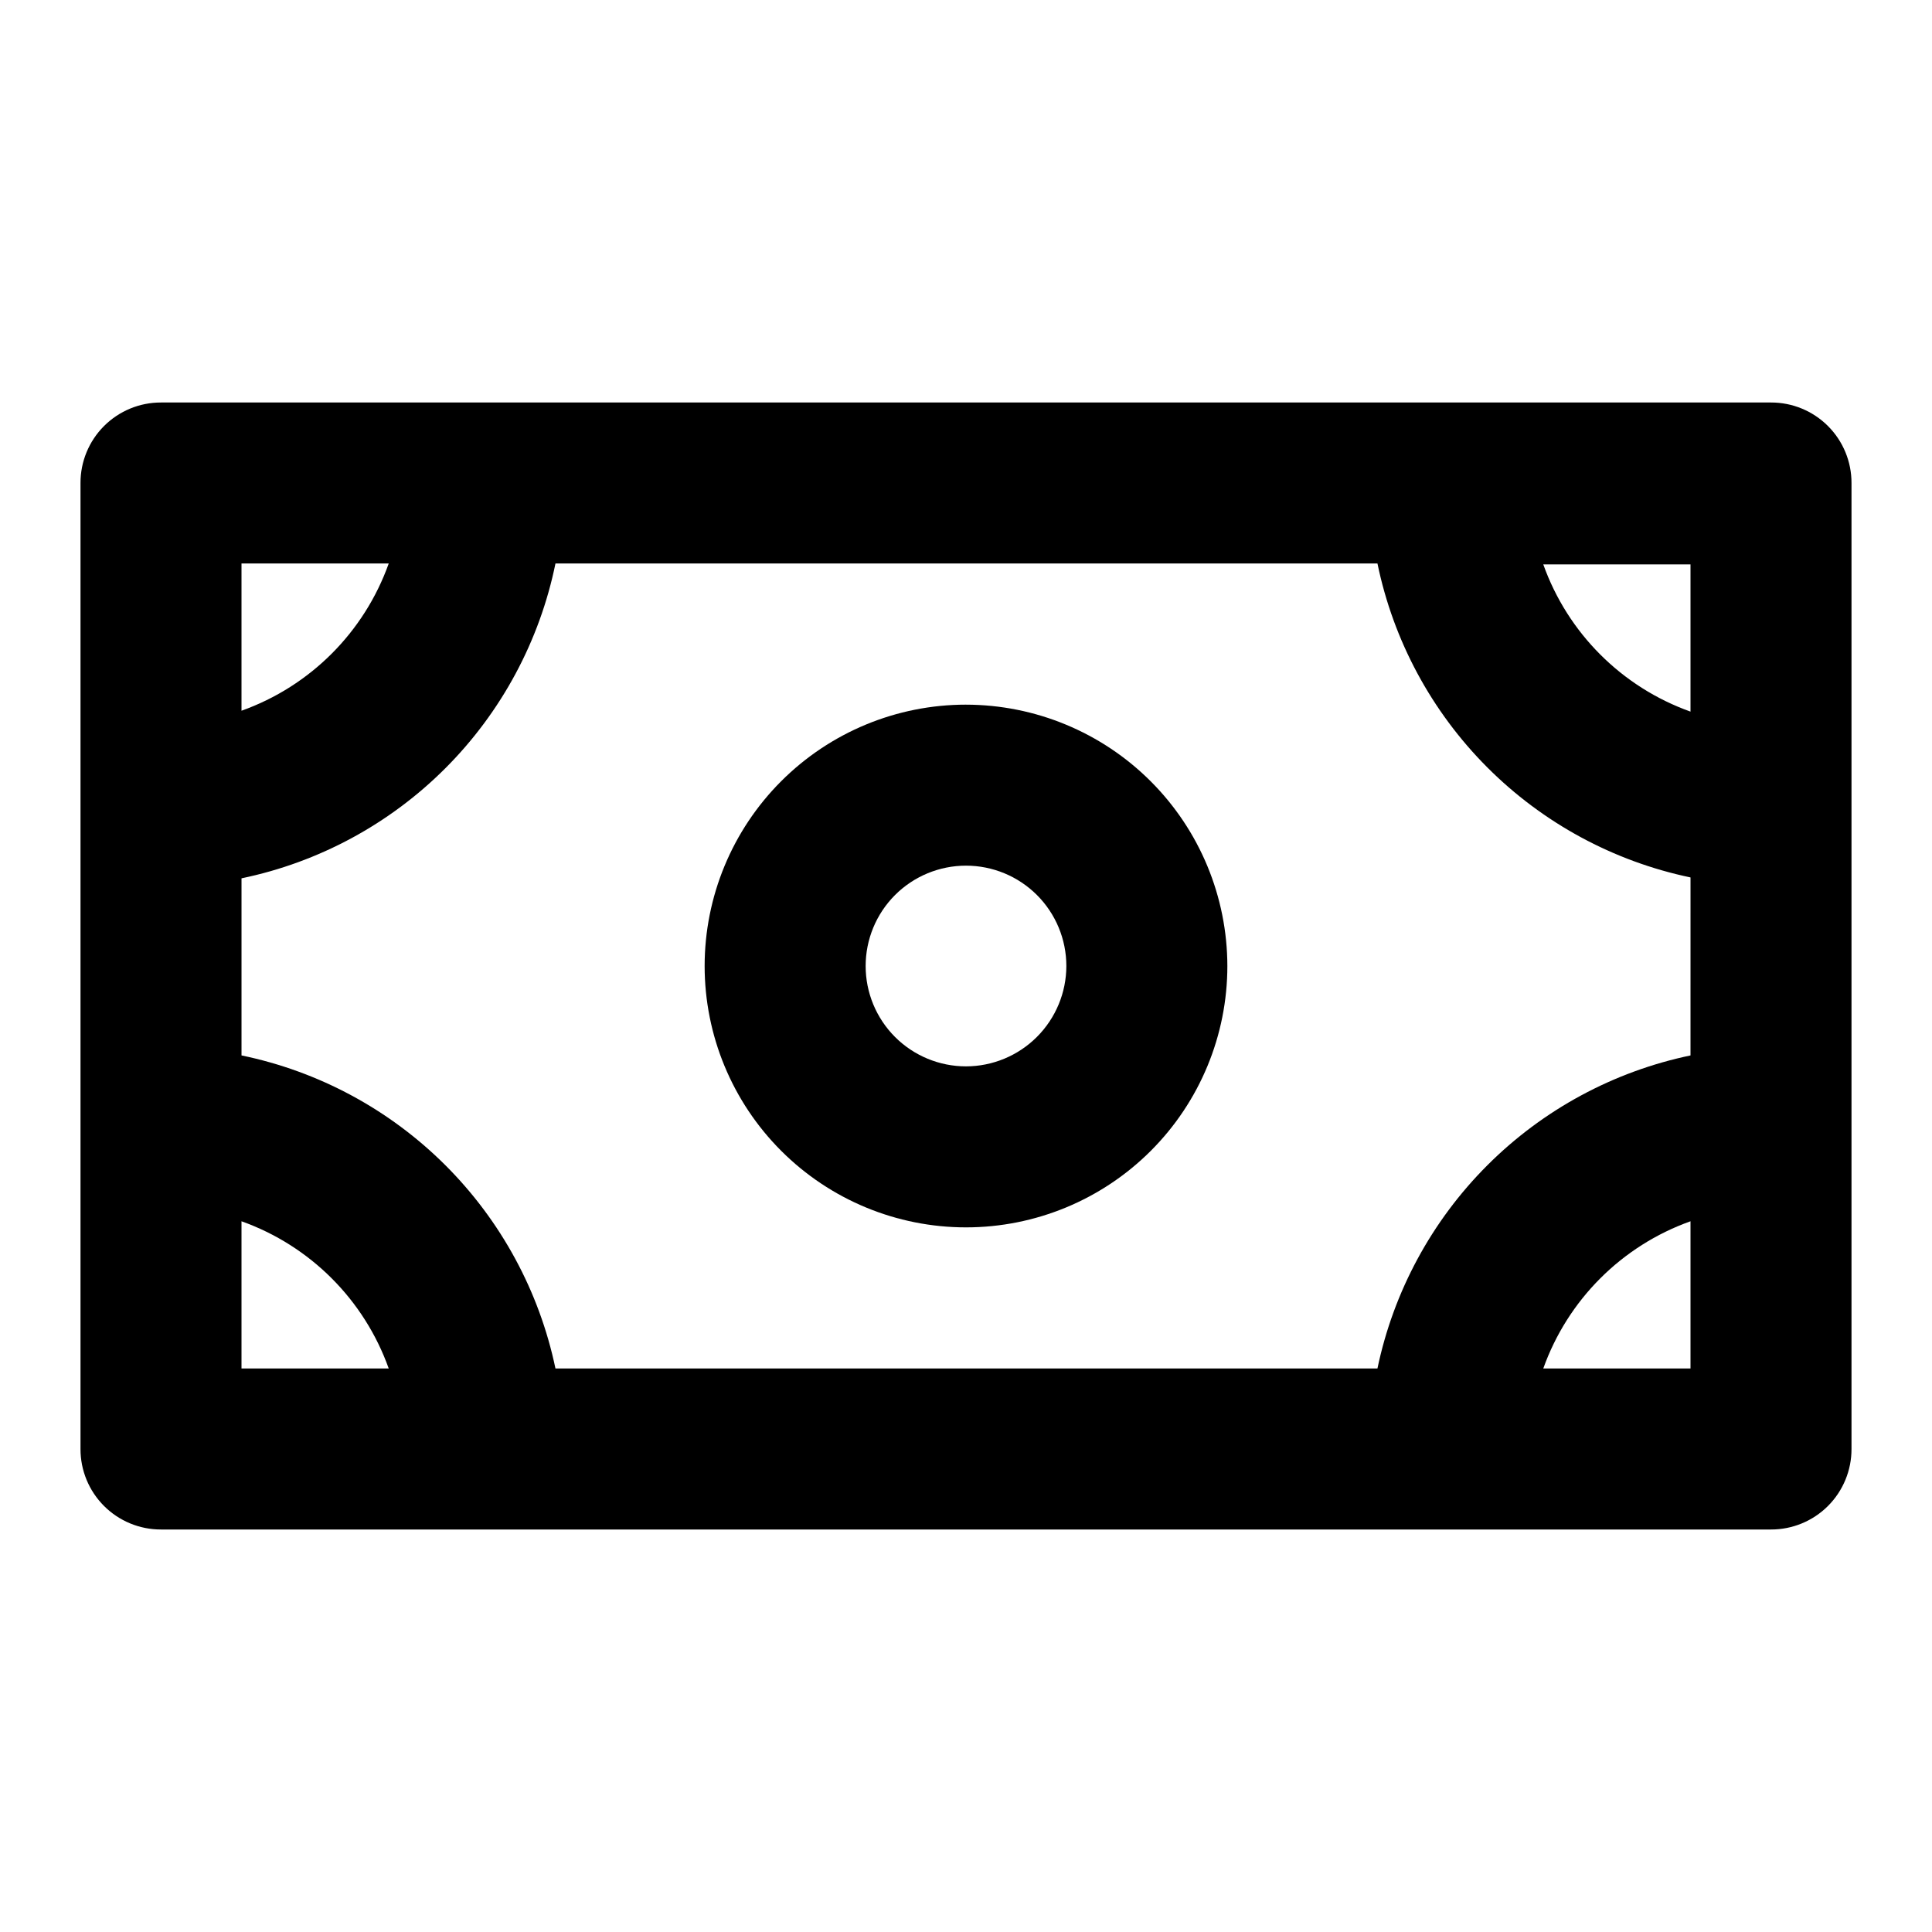 <?xml version="1.0" encoding="UTF-8"?>
<svg width="1200pt" height="1200pt" version="1.1" viewBox="0 0 1200 1200" xmlns="http://www.w3.org/2000/svg">
 <g>
  <path d="m600 437.67c-43.055 0-84.344 17.102-114.79 47.547-30.445 30.441-47.547 71.73-47.547 114.79s17.102 84.344 47.547 114.79c30.441 30.445 71.73 47.547 114.79 47.547s84.344-17.102 114.79-47.547c30.445-30.441 47.547-71.73 47.547-114.79-0.059-43.035-17.18-84.293-47.609-114.72-30.43-30.43-71.688-47.551-114.72-47.609zm0 224.67v-0.004c-16.531 0-32.387-6.566-44.078-18.254-11.688-11.691-18.254-27.547-18.254-44.078s6.566-32.387 18.254-44.078c11.691-11.688 27.547-18.254 44.078-18.254s32.387 6.566 44.078 18.254c11.688 11.691 18.254 27.547 18.254 44.078-0.027 16.523-6.606 32.359-18.289 44.043-11.684 11.684-27.52 18.262-44.043 18.289z"/>
  <path d="m1100 250h-1e3c-13.27-0.031-26.004 5.231-35.387 14.613-9.383 9.383-14.645 22.117-14.613 35.387v600c-0.031 13.27 5.231 26.004 14.613 35.387 9.383 9.383 22.117 14.645 35.387 14.613h1e3c13.27 0.031 26.004-5.231 35.387-14.613 9.383-9.383 14.645-22.117 14.613-35.387v-600c0.031-13.27-5.231-26.004-14.613-35.387-9.383-9.383-22.117-14.645-35.387-14.613zm-950 100h91.445c-15.215 42.66-48.785 76.23-91.445 91.445zm0 500v-91.445c42.66 15.215 76.23 48.785 91.445 91.445zm900 0h-91.445c15.215-42.66 48.785-76.23 91.445-91.445zm0-194.45c-47.809 9.988-91.668 33.707-126.2 68.242s-58.254 78.395-68.242 126.2h-510.55c-10.027-47.883-33.828-91.793-68.469-126.34-34.641-34.543-78.621-58.215-126.53-68.109v-110c48.059-9.973 92.141-33.809 126.8-68.562 34.656-34.758 58.367-78.906 68.203-126.99h510.55c9.895 47.91 33.566 91.891 68.109 126.53 34.543 34.641 78.453 58.441 126.34 68.469zm0-213.55c-42.66-15.211-76.23-48.785-91.445-91.445h91.445z"/>
 </g>
</svg>
